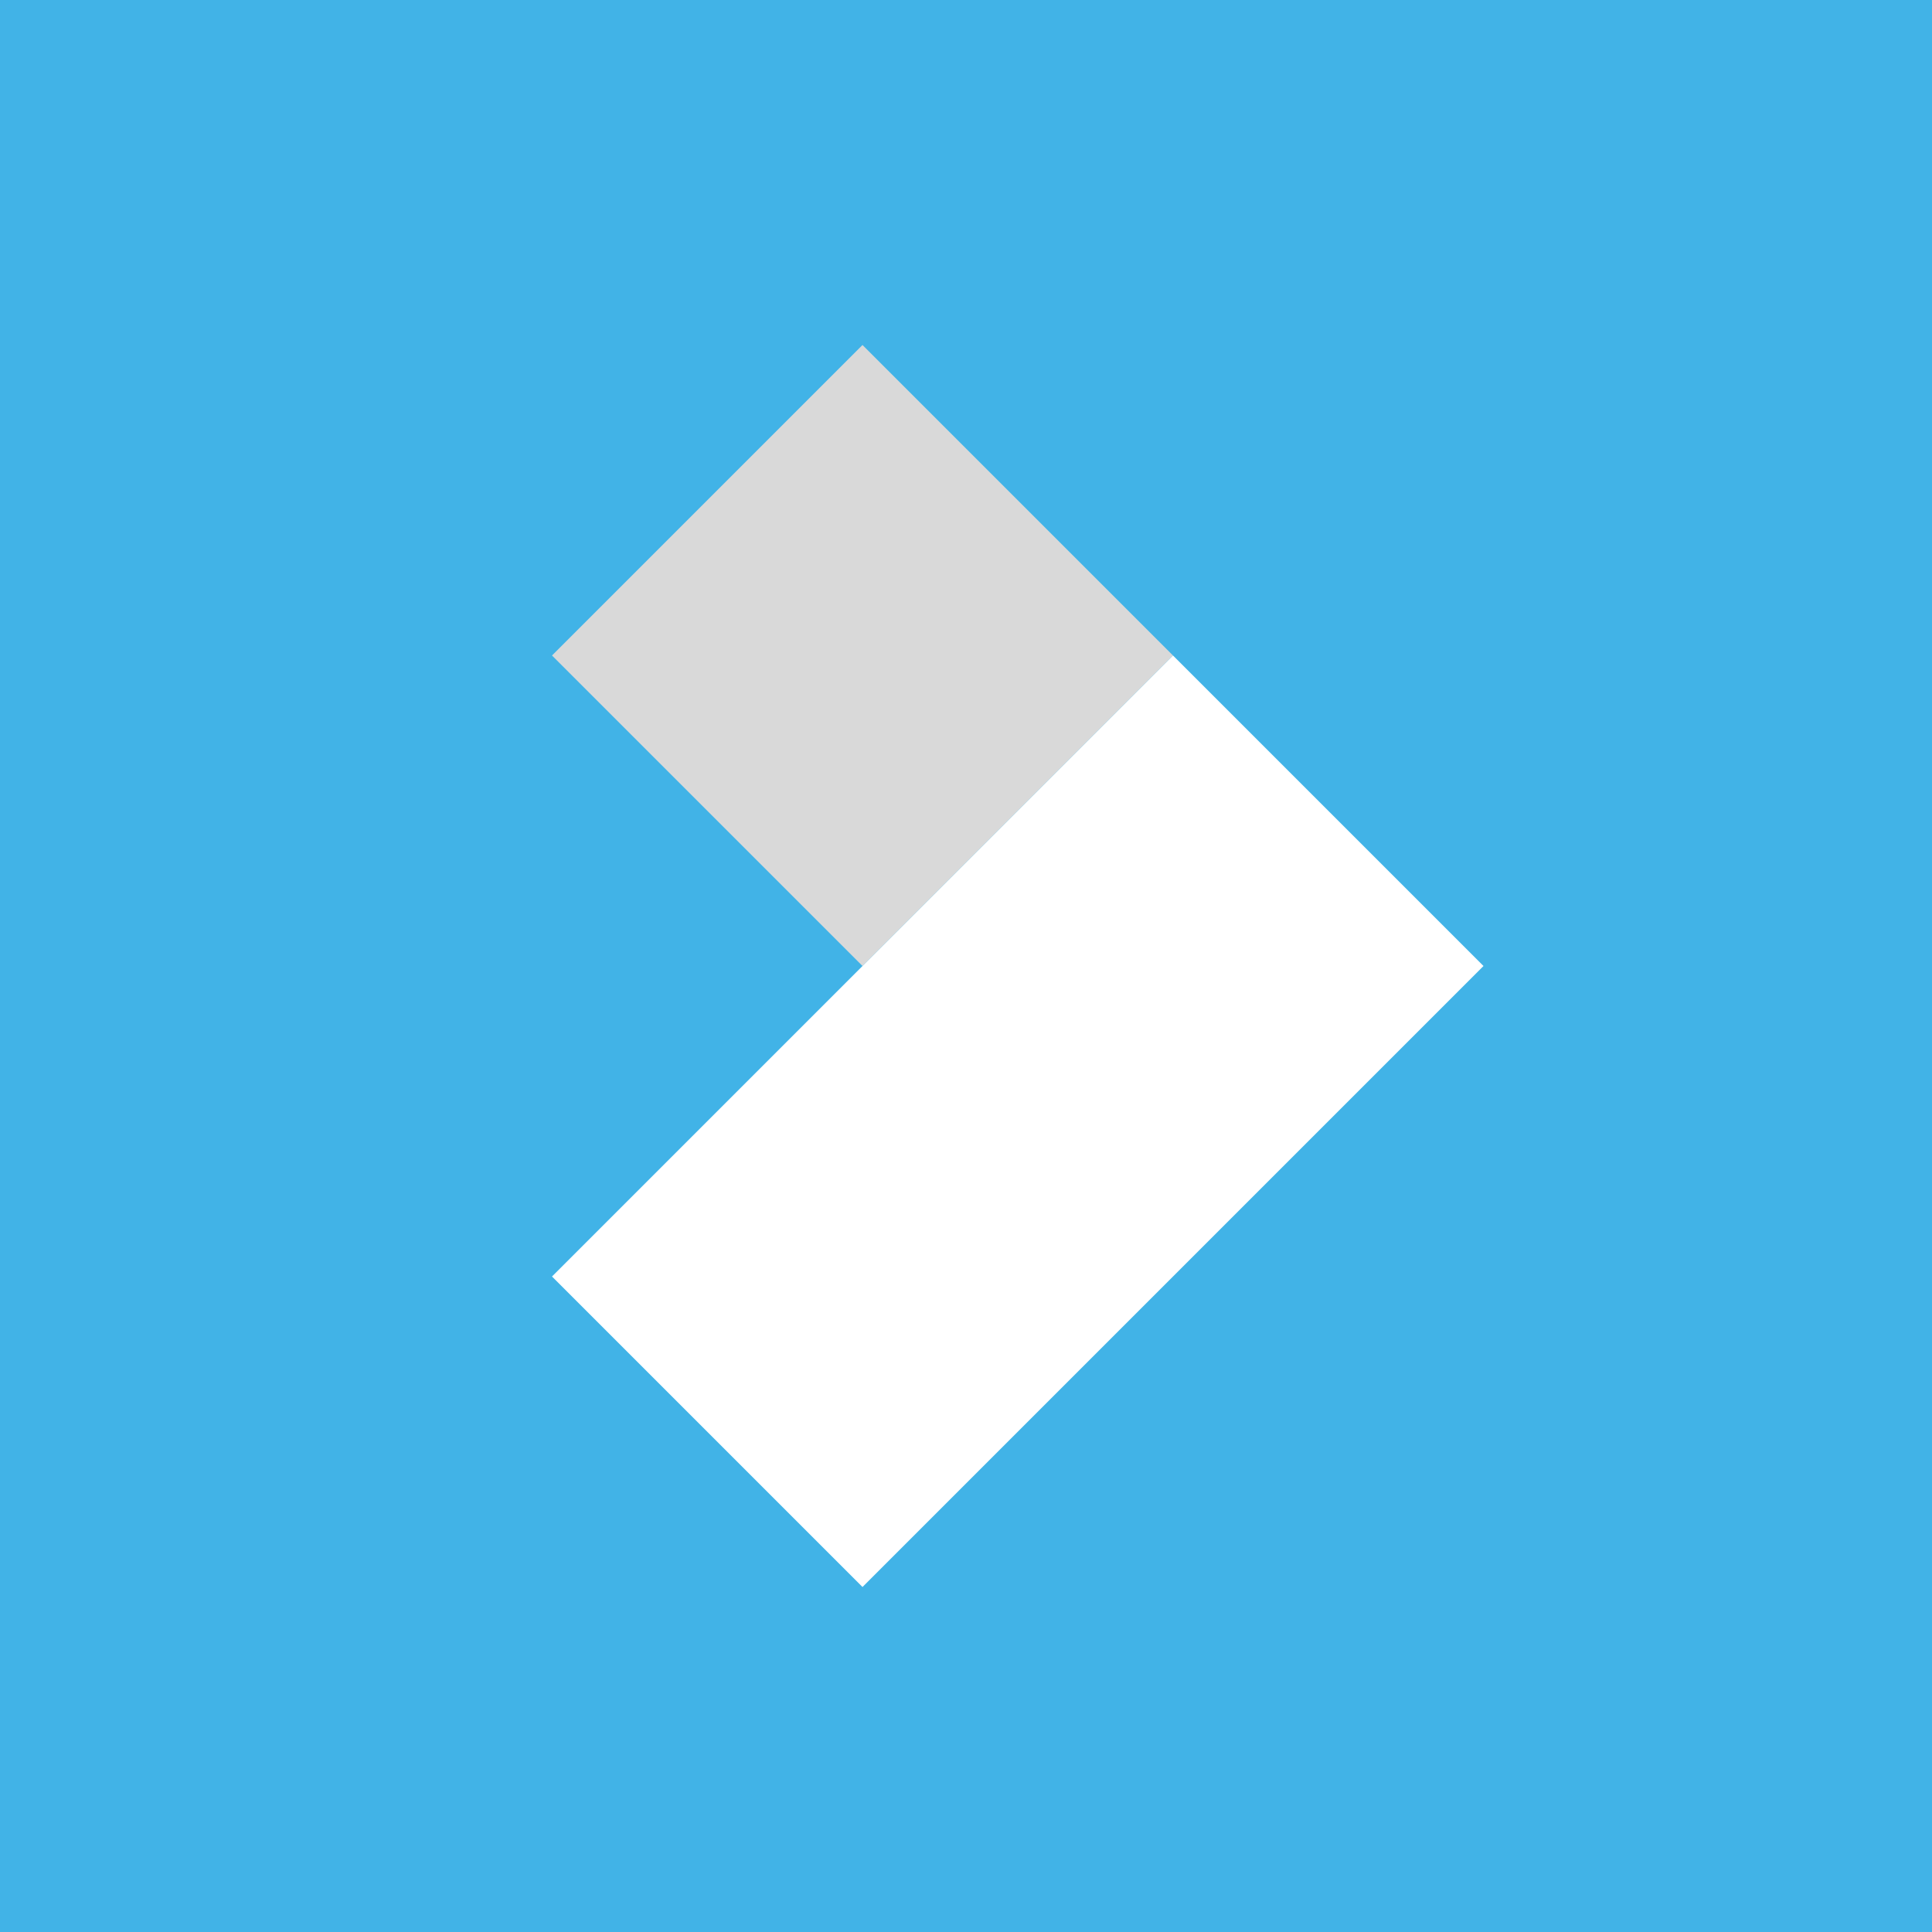 <!-- by TradeStack --><svg width="56" height="56" viewBox="0 0 56 56" xmlns="http://www.w3.org/2000/svg"><path fill="#41B3E7" d="M0 0h56v56H0z"/><path d="m16 19 9-9 9 9-9 9-9-9Z" fill="#D9D9D9"/><path d="m43 28-9-9-18 18 9 9 18-18Z" fill="#fff"/></svg>